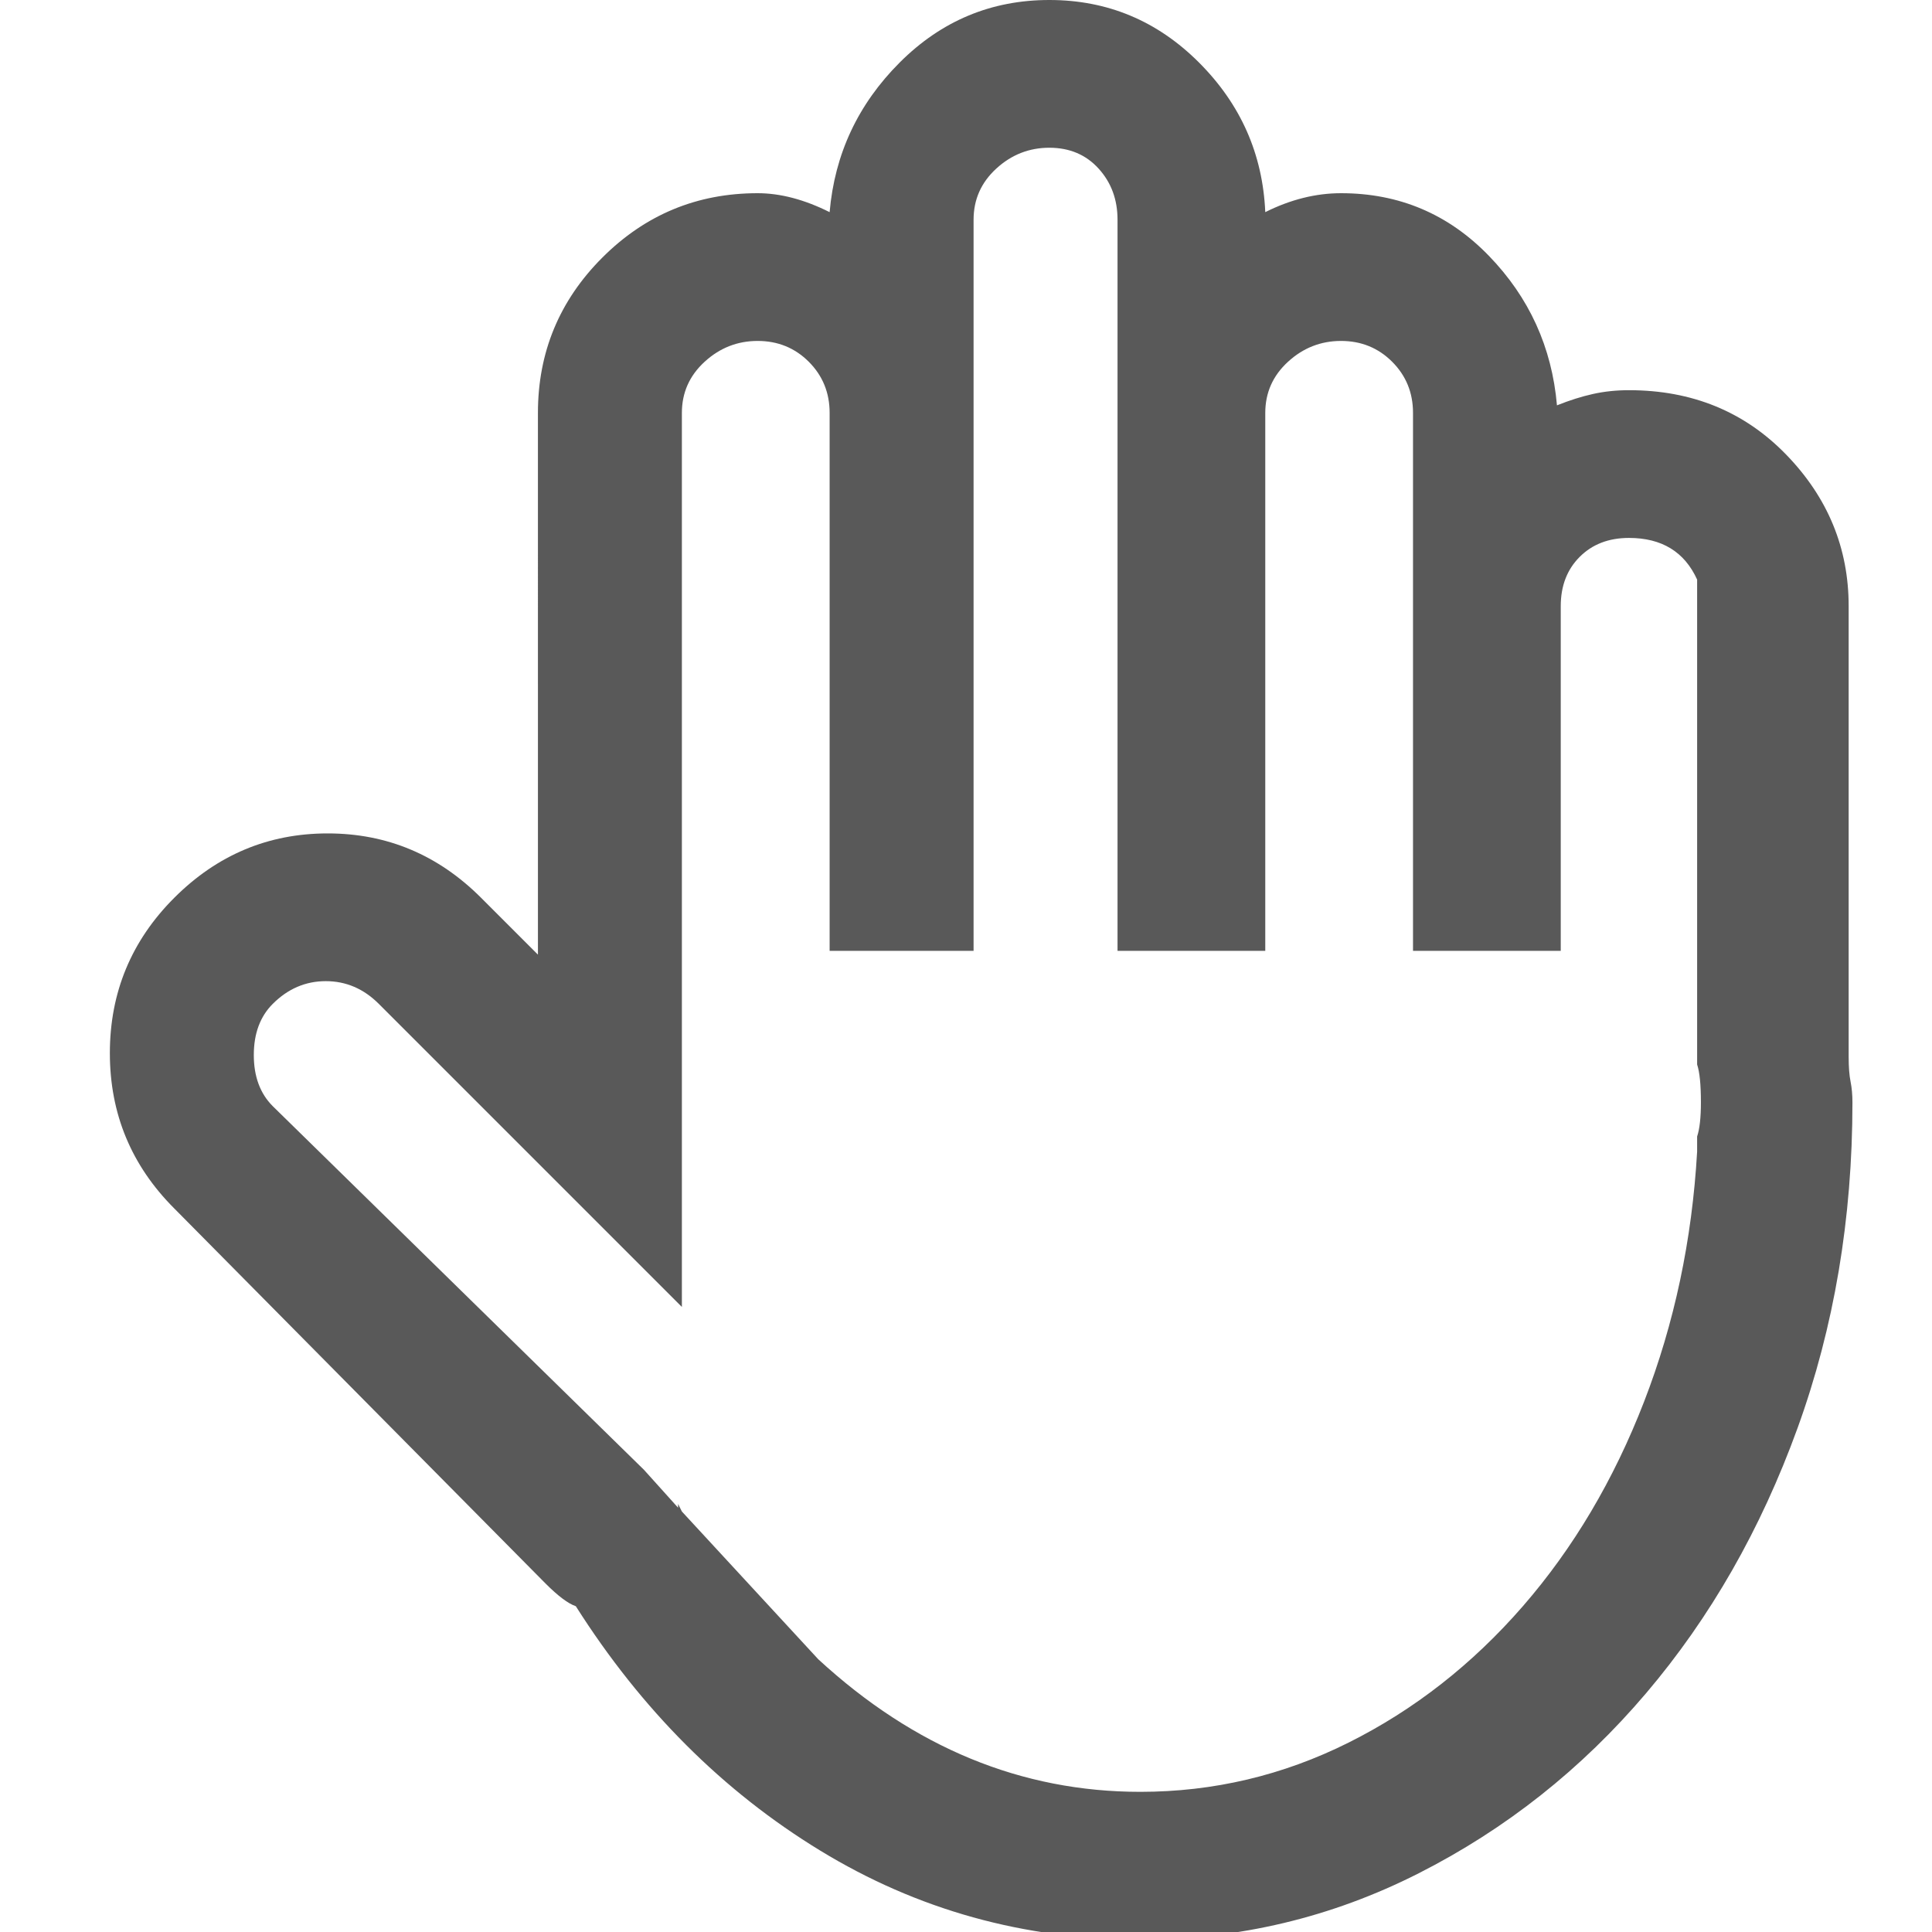 <svg xmlns="http://www.w3.org/2000/svg" version="1.1" xmlns:xlink="http://www.w3.org/1999/xlink" viewBox="0 0 510 510" preserveAspectRatio="xMidYMid">
                    <defs><style>.cls-1{fill:#595959;}</style></defs>
                    <title>manual-task</title>
                    <g id="Layer_2" data-name="Layer 2"><g id="manual-task">
                    <path class="cls-1" d="M448 300q1-3 1-9 0-7-1-10V153q-5-11-18-11-8 0-13 5t-5 13v91h-39V109q0-8-5.5-13.5T354 90t-14 5.5-6 13.5v142h-39V58q0-8-5-13.5T277 39t-14 5.5-6 13.5v193h-38V109q0-8-5.5-13.5T200 90t-14 5.5-6 13.5v236l-80-80q-6-6-14-6t-14 6q-5 5-5 13.5t5 13.5l98 96 9 10v-1l1 2 36 39q38 35 85 35 29 0 55-13t46-36 32-54 14-66v-4zm40-21q0 4 .5 6.5t.5 5.5q0 46-14.5 86t-40 70-60 47.5T301 512q-46 0-84.5-23.5T152 424q-3-1-8-6l-98-99q-17-17-17-41t17-41 40.5-17 40.5 17l15 15V109q0-24 17-41t41-17q9 0 19 5 2-23 18.5-39.5T277 0t39.5 16.5T334 56q10-5 20-5 23 0 39 16.5t18 39.5q5-2 9.5-3t9.5-1q25 0 41.5 17t16.5 40v119z"></path>
                    </g></g>
                    </svg>
